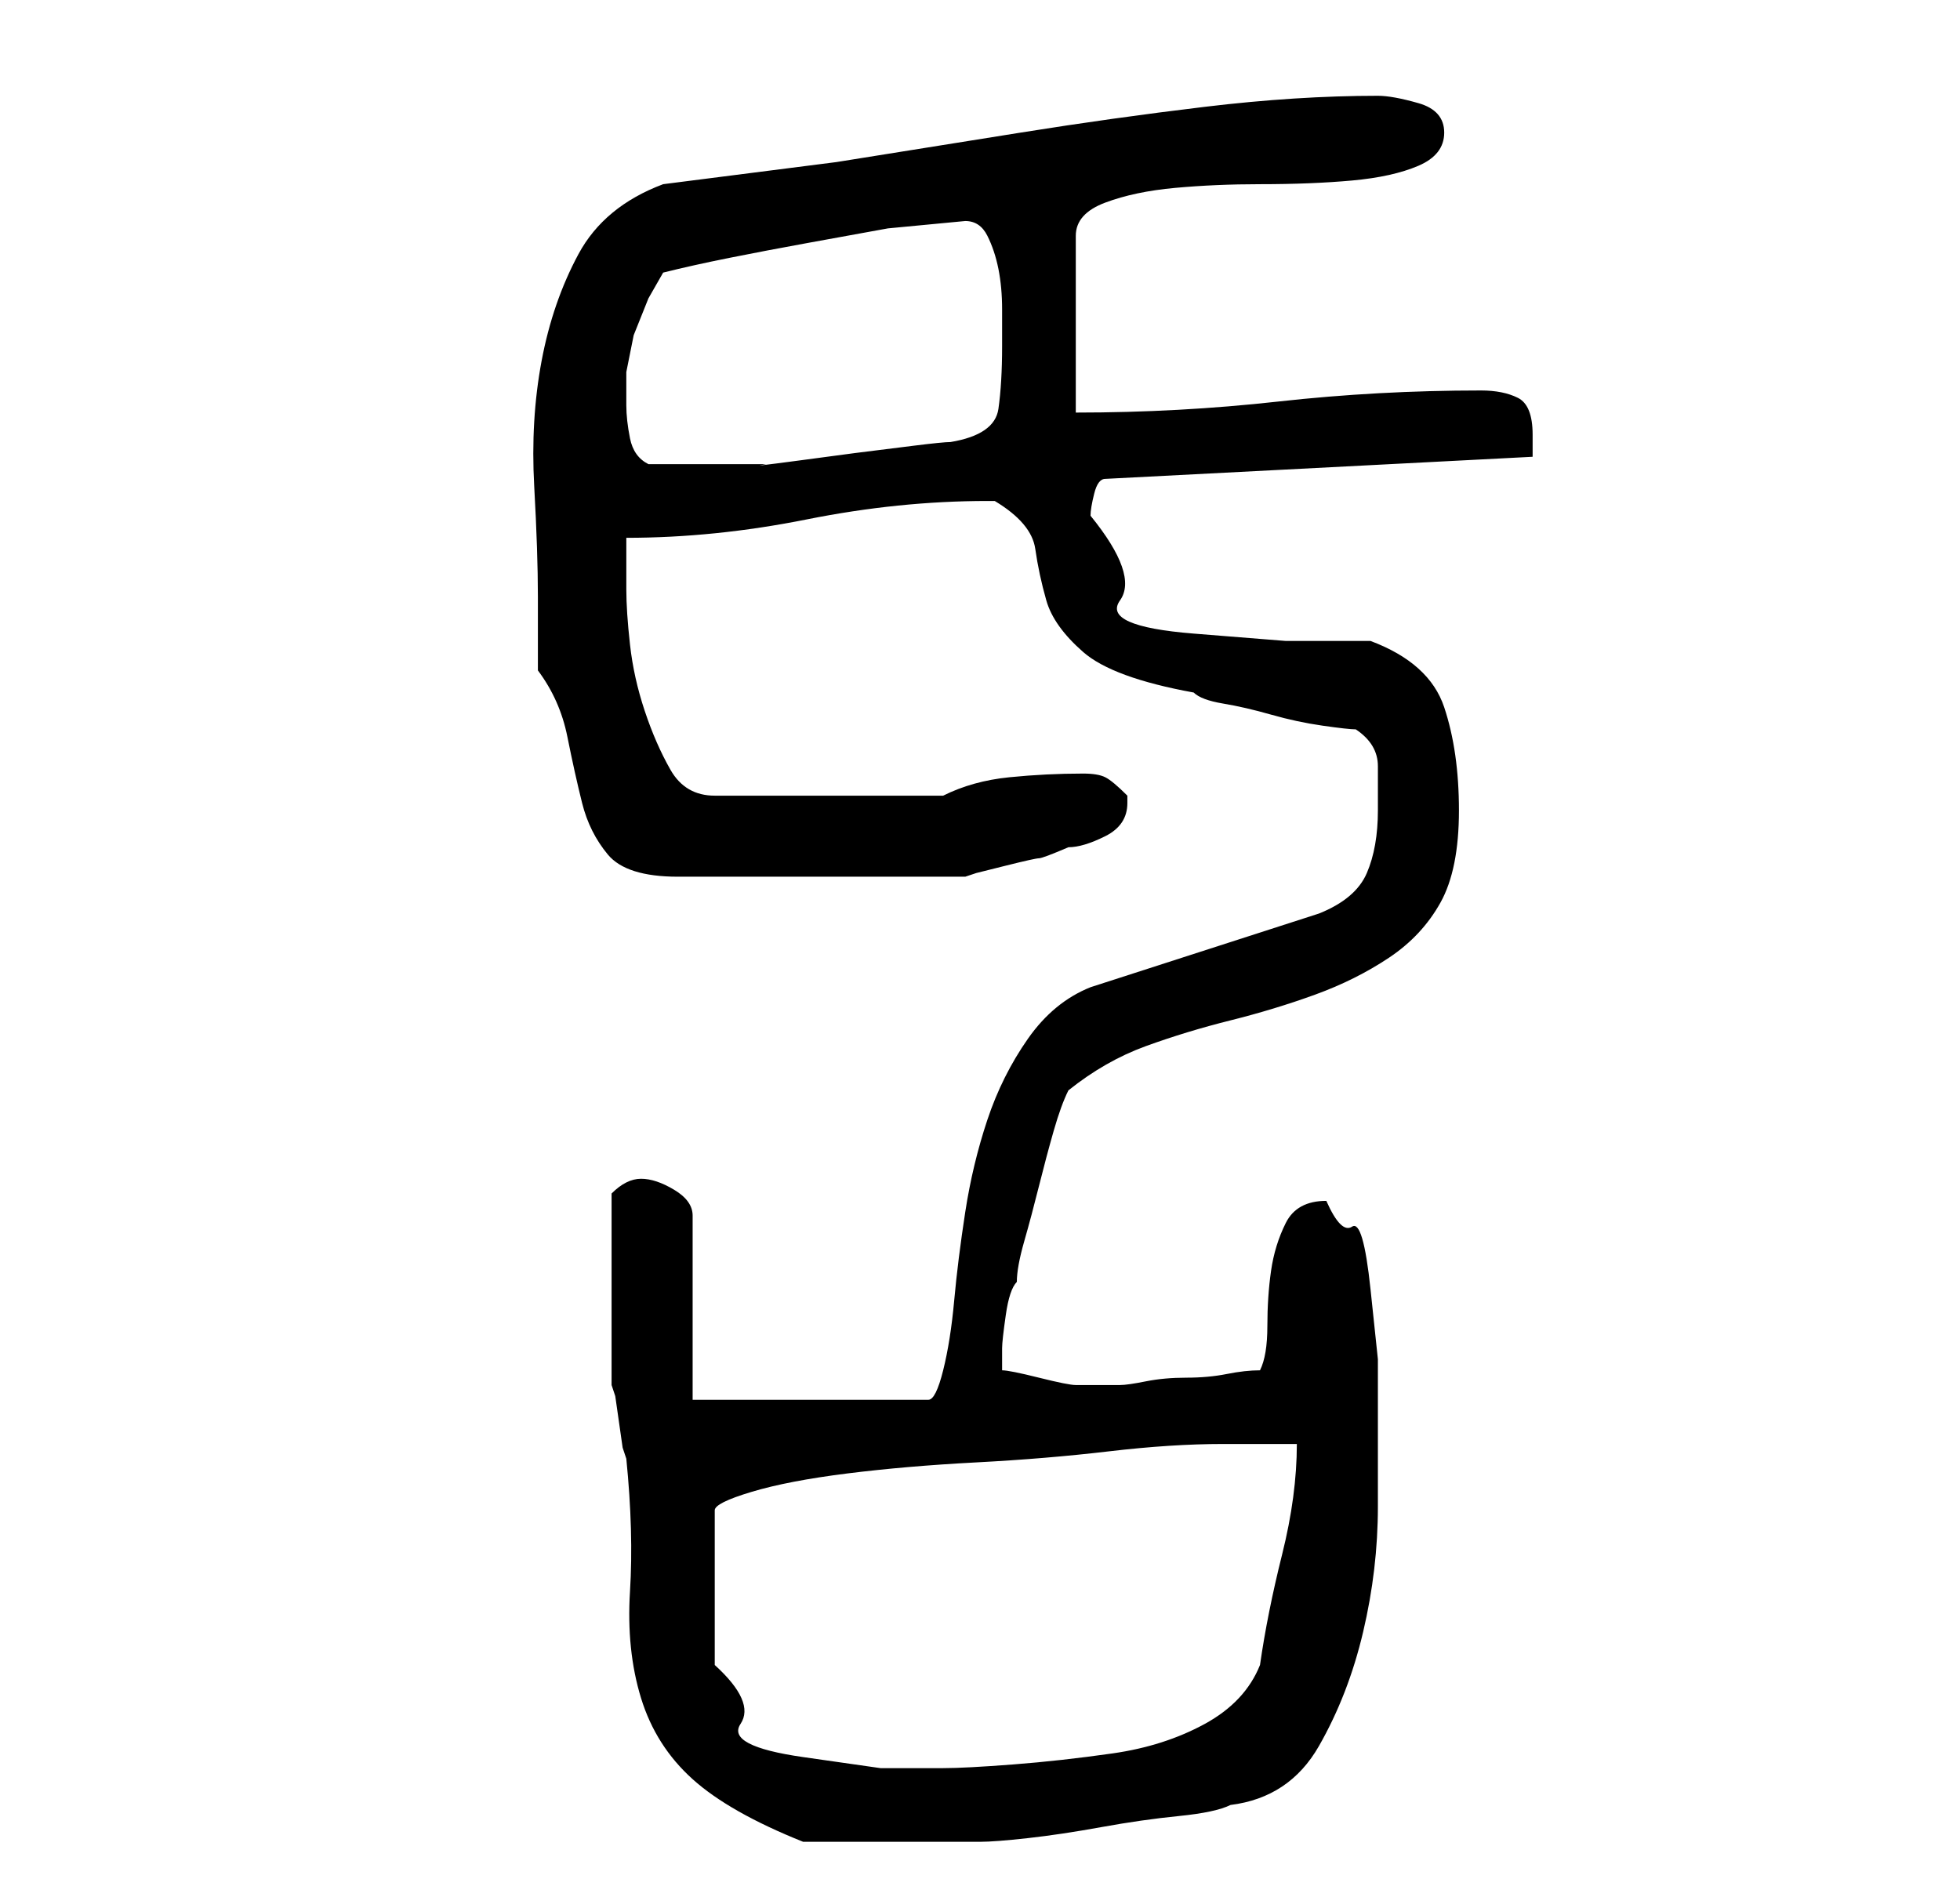 <?xml version="1.0" standalone="no"?>
<!DOCTYPE svg PUBLIC "-//W3C//DTD SVG 1.1//EN" "http://www.w3.org/Graphics/SVG/1.1/DTD/svg11.dtd" >
<svg xmlns="http://www.w3.org/2000/svg" xmlns:xlink="http://www.w3.org/1999/xlink" version="1.1" viewBox="-10 0 266 256">
   <path fill="currentColor"
d="M73 175v3v4v4v2l0.5 1.5t0.5 3.5t0.5 3.5l0.5 1.5q1 10 0.5 18t1.5 14.5t7 11t15 8.5h2h4h3h3h3h4h3h2q2 0 6.5 -0.5t10 -1.5t10.5 -1.5t7 -1.5q8 -1 12 -8t6 -15.5t2 -17v-13.5v-6.5t-1 -9.5t-2.5 -8.5t-3.5 -3.5q-4 0 -5.5 3t-2 6.5t-0.5 7.5t-1 6q-2 0 -4.5 0.5
t-5.5 0.5t-5.5 0.5t-3.5 0.5h-3h-3q-1 0 -5 -1t-5 -1v-2v-0.5v-0.5q0 -1 0.5 -4.5t1.5 -4.5q0 -2 1 -5.5t2 -7.5t2 -7.5t2 -5.5q5 -4 10.5 -6t11.5 -3.5t11.5 -3.5t10 -5t7 -7.5t2.5 -12.5t-2 -14t-10 -9h-11.5t-12.5 -1t-10 -4.5t-4 -11.5q0 -1 0.5 -3t1.5 -2l58 -3v-2v-1
q0 -4 -2 -5t-5 -1q-14 0 -27.5 1.5t-27.5 1.5v-24q0 -3 4 -4.5t9.5 -2t11.5 -0.5q7 0 12.5 -0.5t9 -2t3.5 -4.5t-3.5 -4t-5.5 -1q-11 0 -23.5 1.5t-25 3.5l-25 4t-23.5 3q-8 3 -11.5 9.5t-5 14.5t-1 17t0.5 15v10q3 4 4 9t2 9t3.5 7t9.5 3h39l1.5 -0.5t4 -1t4.5 -1t4 -1.5
q2 0 5 -1.5t3 -4.5v-1q-2 -2 -3 -2.5t-3 -0.5q-5 0 -10 0.5t-9 2.5h-31q-4 0 -6 -3.5t-3.5 -8t-2 -9t-0.5 -7.5v-3v-4q12 0 24.5 -2.5t24.5 -2.5h1q5 3 5.5 6.5t1.5 7t5 7t15 5.5q1 1 4 1.5t6.5 1.5t7 1.5t4.5 0.5q3 2 3 5v6q0 5 -1.5 8.5t-6.5 5.5l-31 10q-5 2 -8.5 7
t-5.5 11t-3 12.5t-1.5 12t-1.5 9.5t-2 4h-32v-25q0 -2 -2.5 -3.5t-4.5 -1.5q-1 0 -2 0.5t-2 1.5v2v4.5v3.5v3zM166 196q0 7 -2 15t-3 15q-2 5 -7.5 8t-12.5 4t-13.5 1.5t-9.5 0.5h-8.5t-10.5 -1.5t-8.5 -4.5t-3.5 -8v-21q0 -1 5 -2.5t13 -2.5t17.5 -1.5t18 -1.5t15.5 -1h10z
M75 55v-4.5t1 -5l2 -5t2 -3.5q4 -1 9 -2t10.5 -2l11 -2t10.5 -1q2 0 3 2t1.5 4.5t0.5 5.5v5q0 5 -0.5 8.5t-6.5 4.5q-1 0 -5 0.5l-8 1t-7.5 1t-4.5 0.5h-8h-8q-2 -1 -2.5 -3.5t-0.5 -4.5z" />
</svg>
